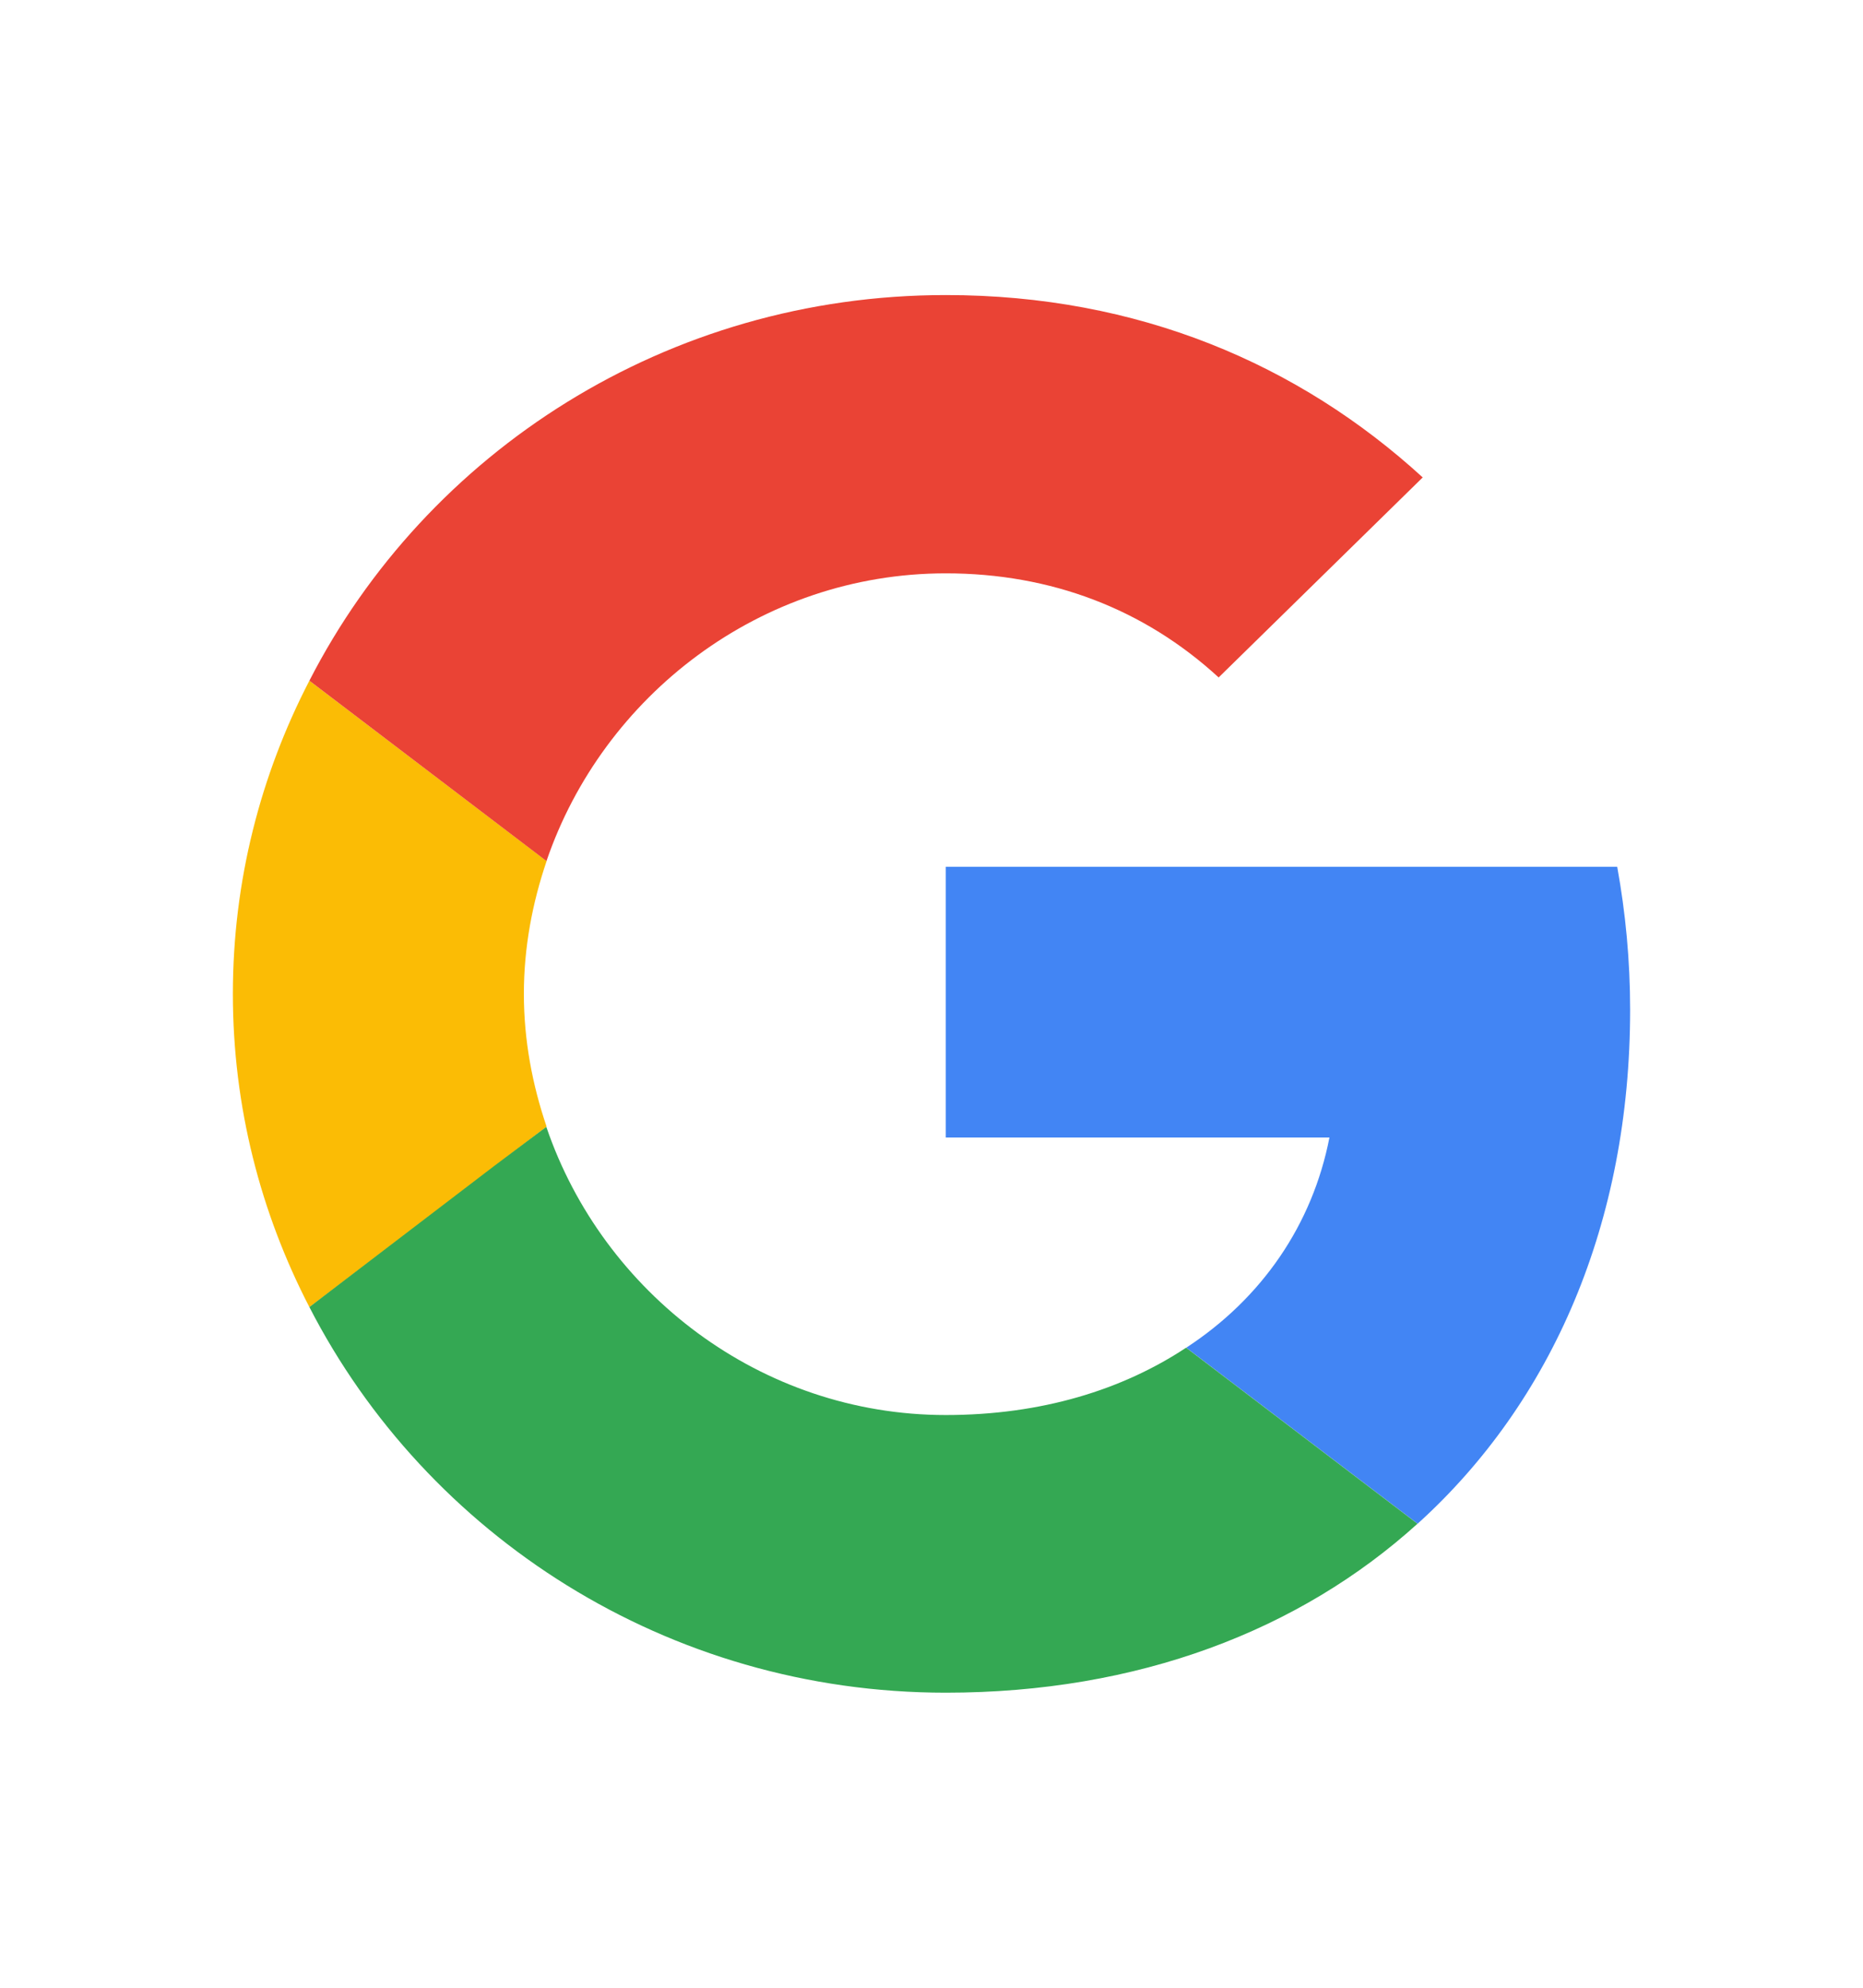 <svg width="15" height="16" viewBox="0 0 15 16" fill="none" xmlns="http://www.w3.org/2000/svg">
<path d="M7.615 6.977V9.156H10.704C10.568 9.856 10.161 10.45 9.551 10.848L11.414 12.265C12.499 11.283 13.125 9.841 13.125 8.128C13.125 7.729 13.088 7.346 13.021 6.977L7.615 6.977Z" fill="#4285F4"/>
<path d="M2.491 5.479C2.099 6.236 1.875 7.09 1.875 8C1.875 8.91 2.099 9.764 2.491 10.521C2.491 10.526 4.401 9.069 4.401 9.069C4.286 8.731 4.218 8.373 4.218 8C4.218 7.627 4.286 7.269 4.401 6.931L2.491 5.479Z" fill="#FBBC05"/>
<path d="M7.615 4.615C8.46 4.615 9.211 4.901 9.812 5.453L11.455 3.843C10.459 2.932 9.165 2.375 7.615 2.375C5.371 2.375 3.435 3.638 2.491 5.479L4.4 6.931C4.854 5.602 6.122 4.615 7.615 4.615Z" fill="#EA4335"/>
<path d="M4.398 9.071L3.978 9.386L2.491 10.521C3.435 12.357 5.371 13.625 7.615 13.625C9.164 13.625 10.464 13.124 11.413 12.265L9.55 10.848C9.039 11.186 8.387 11.39 7.615 11.39C6.122 11.39 4.854 10.403 4.4 9.074L4.398 9.071Z" fill="#34A853"/>
</svg>
